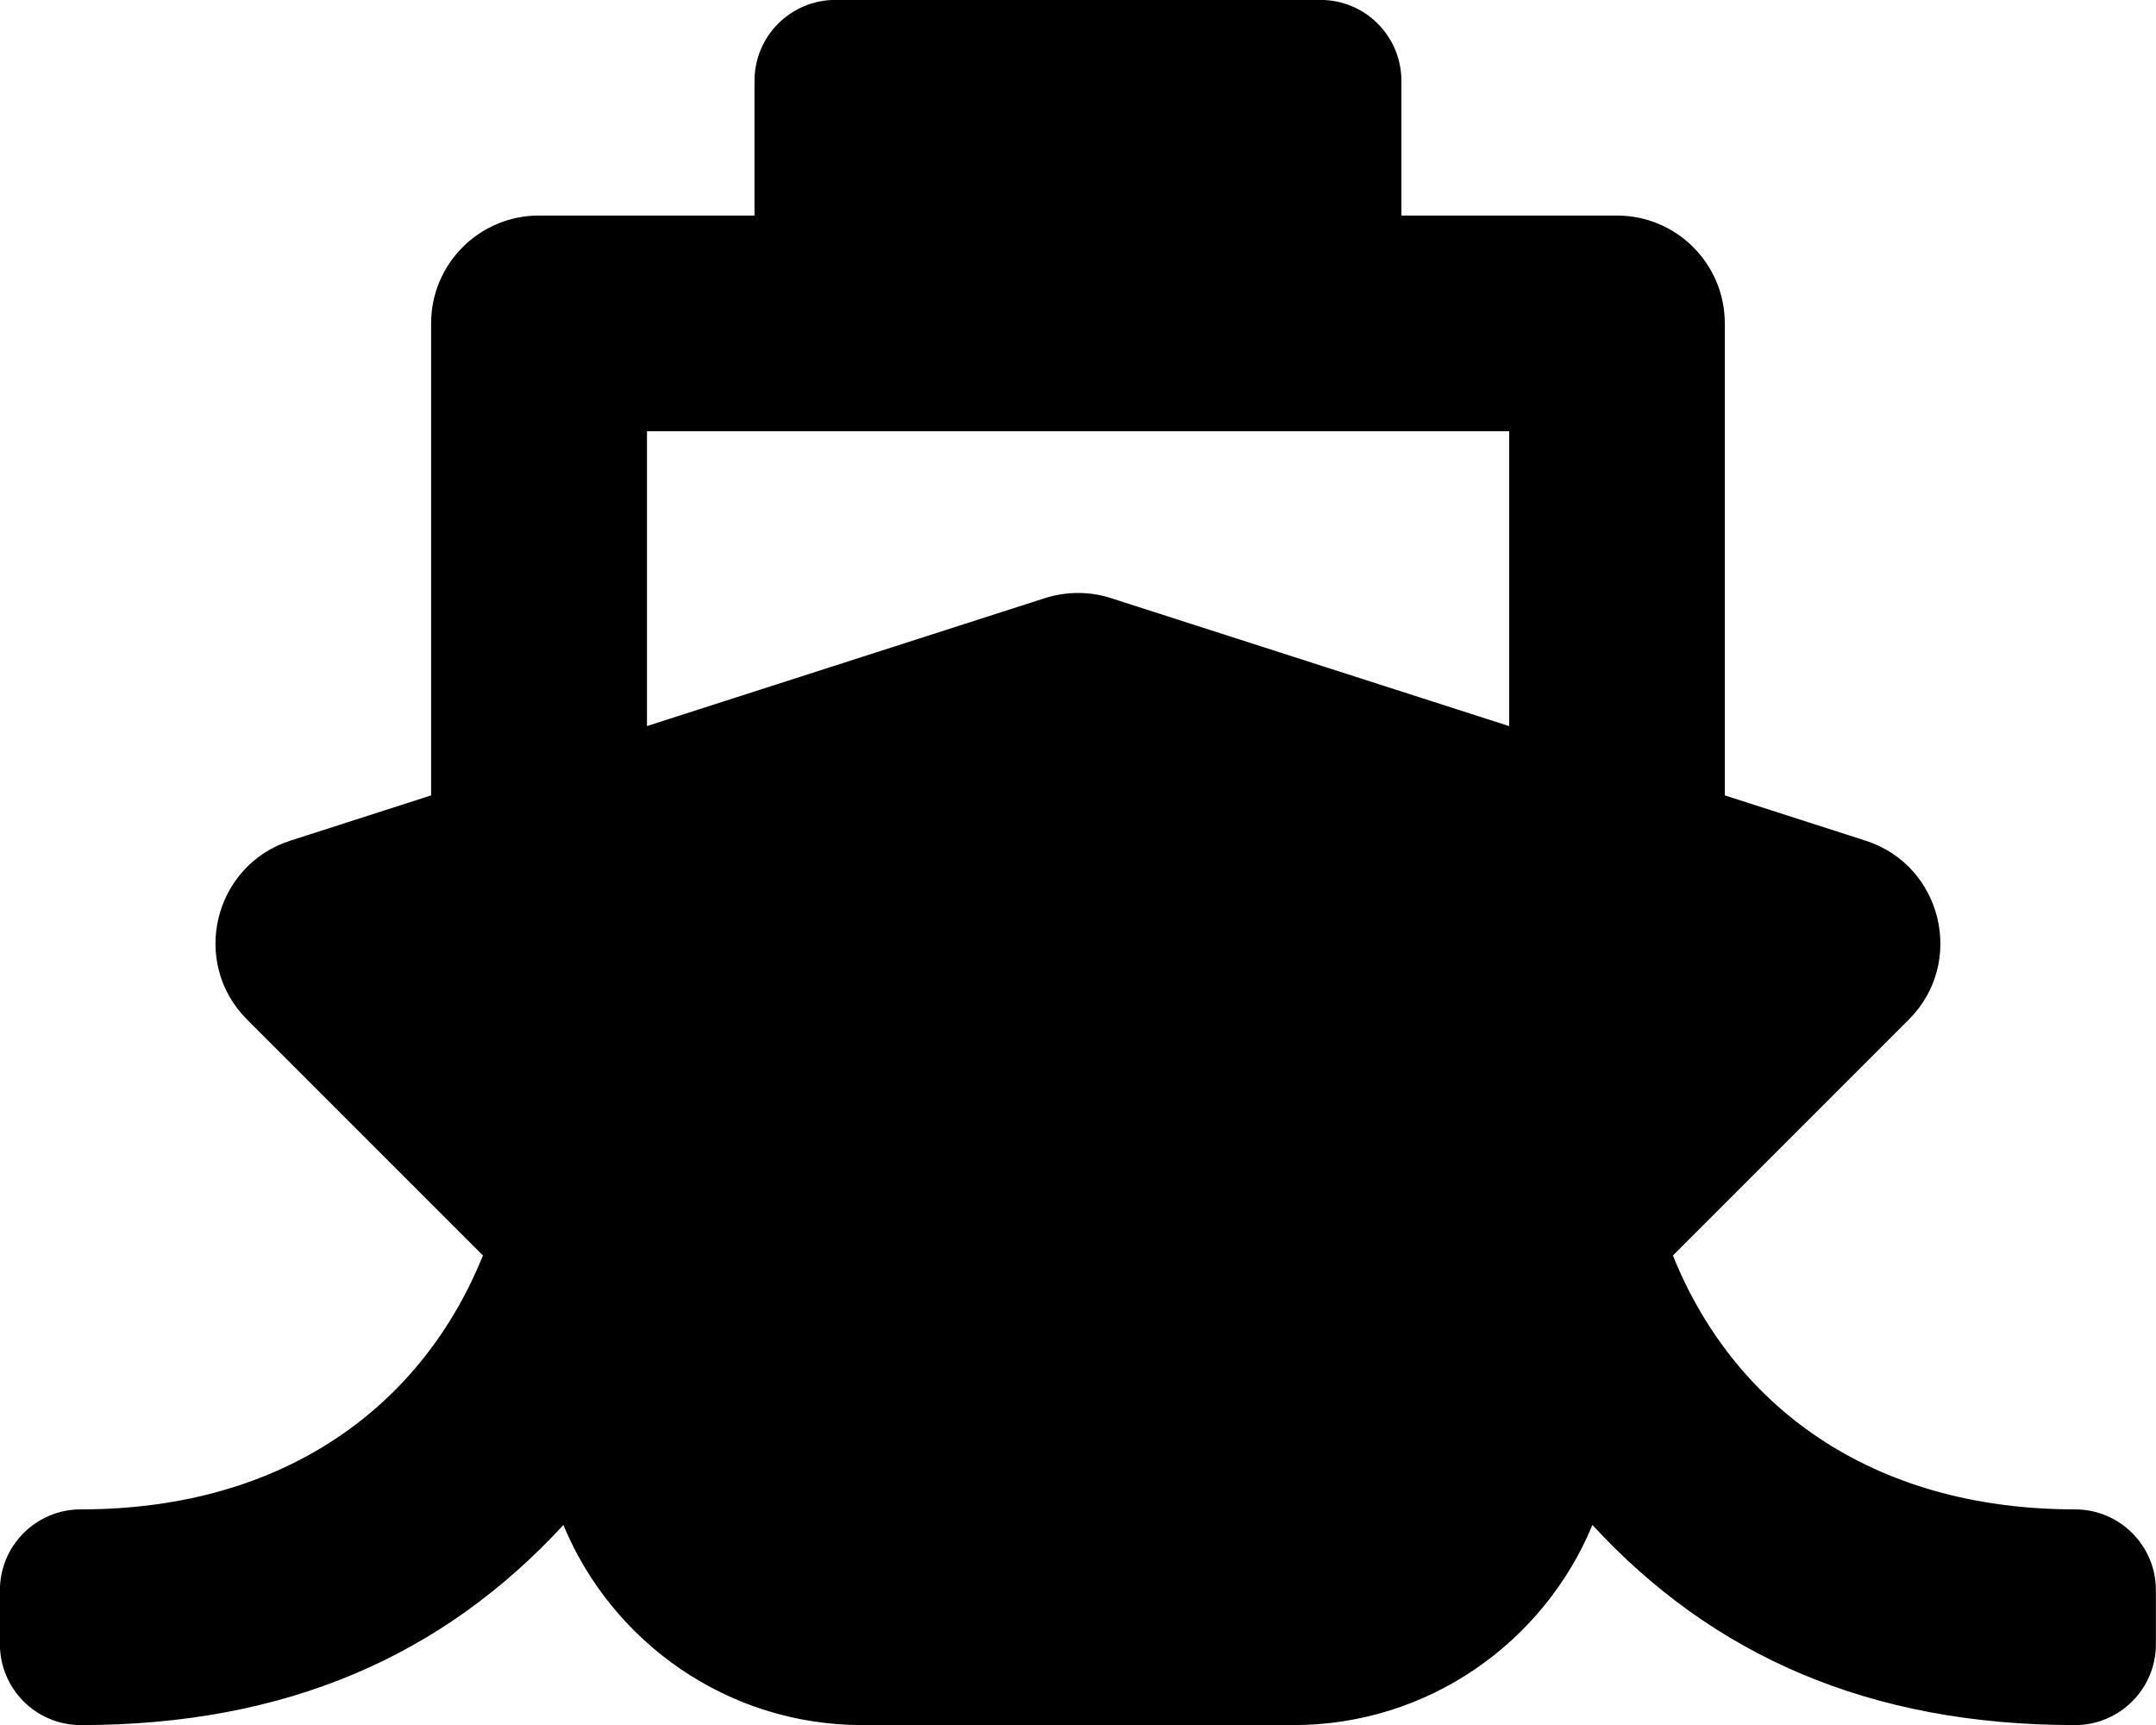 <svg xmlns="http://www.w3.org/2000/svg" width="25" height="20" viewBox="0 0 25 20">
<path d="M19.399 14.556l2.735-2.735c0.66-0.66 0.388-1.788-0.501-2.074l-1.633-0.525v-5.473c0-0.69-0.56-1.25-1.25-1.25h-2.5v-1.562c0-0.518-0.42-0.938-0.938-0.938h-5.625c-0.518 0-0.938 0.42-0.938 0.938v1.562h-2.5c-0.69 0-1.25 0.56-1.25 1.25v5.473l-1.633 0.525c-0.889 0.286-1.162 1.413-0.501 2.074l2.735 2.735c-0.686 1.705-2.258 2.944-4.663 2.944-0.518 0-0.938 0.42-0.938 0.938v0.625c0 0.518 0.42 0.938 0.938 0.938 2.384 0 4.199-0.805 5.596-2.32 0.563 1.36 1.905 2.32 3.466 2.32h5c1.562 0 2.903-0.96 3.466-2.32 1.397 1.515 3.212 2.32 5.596 2.32 0.518 0 0.938-0.42 0.938-0.938v-0.625c0-0.518-0.42-0.938-0.938-0.938-2.376 0-3.966-1.211-4.663-2.944zM7.5 5h10v3.419l-4.617-1.484c-0.114-0.038-0.246-0.060-0.382-0.060s-0.268 0.022-0.391 0.062l0.009-0.003-4.617 1.484v-3.419z"></path>
</svg>
